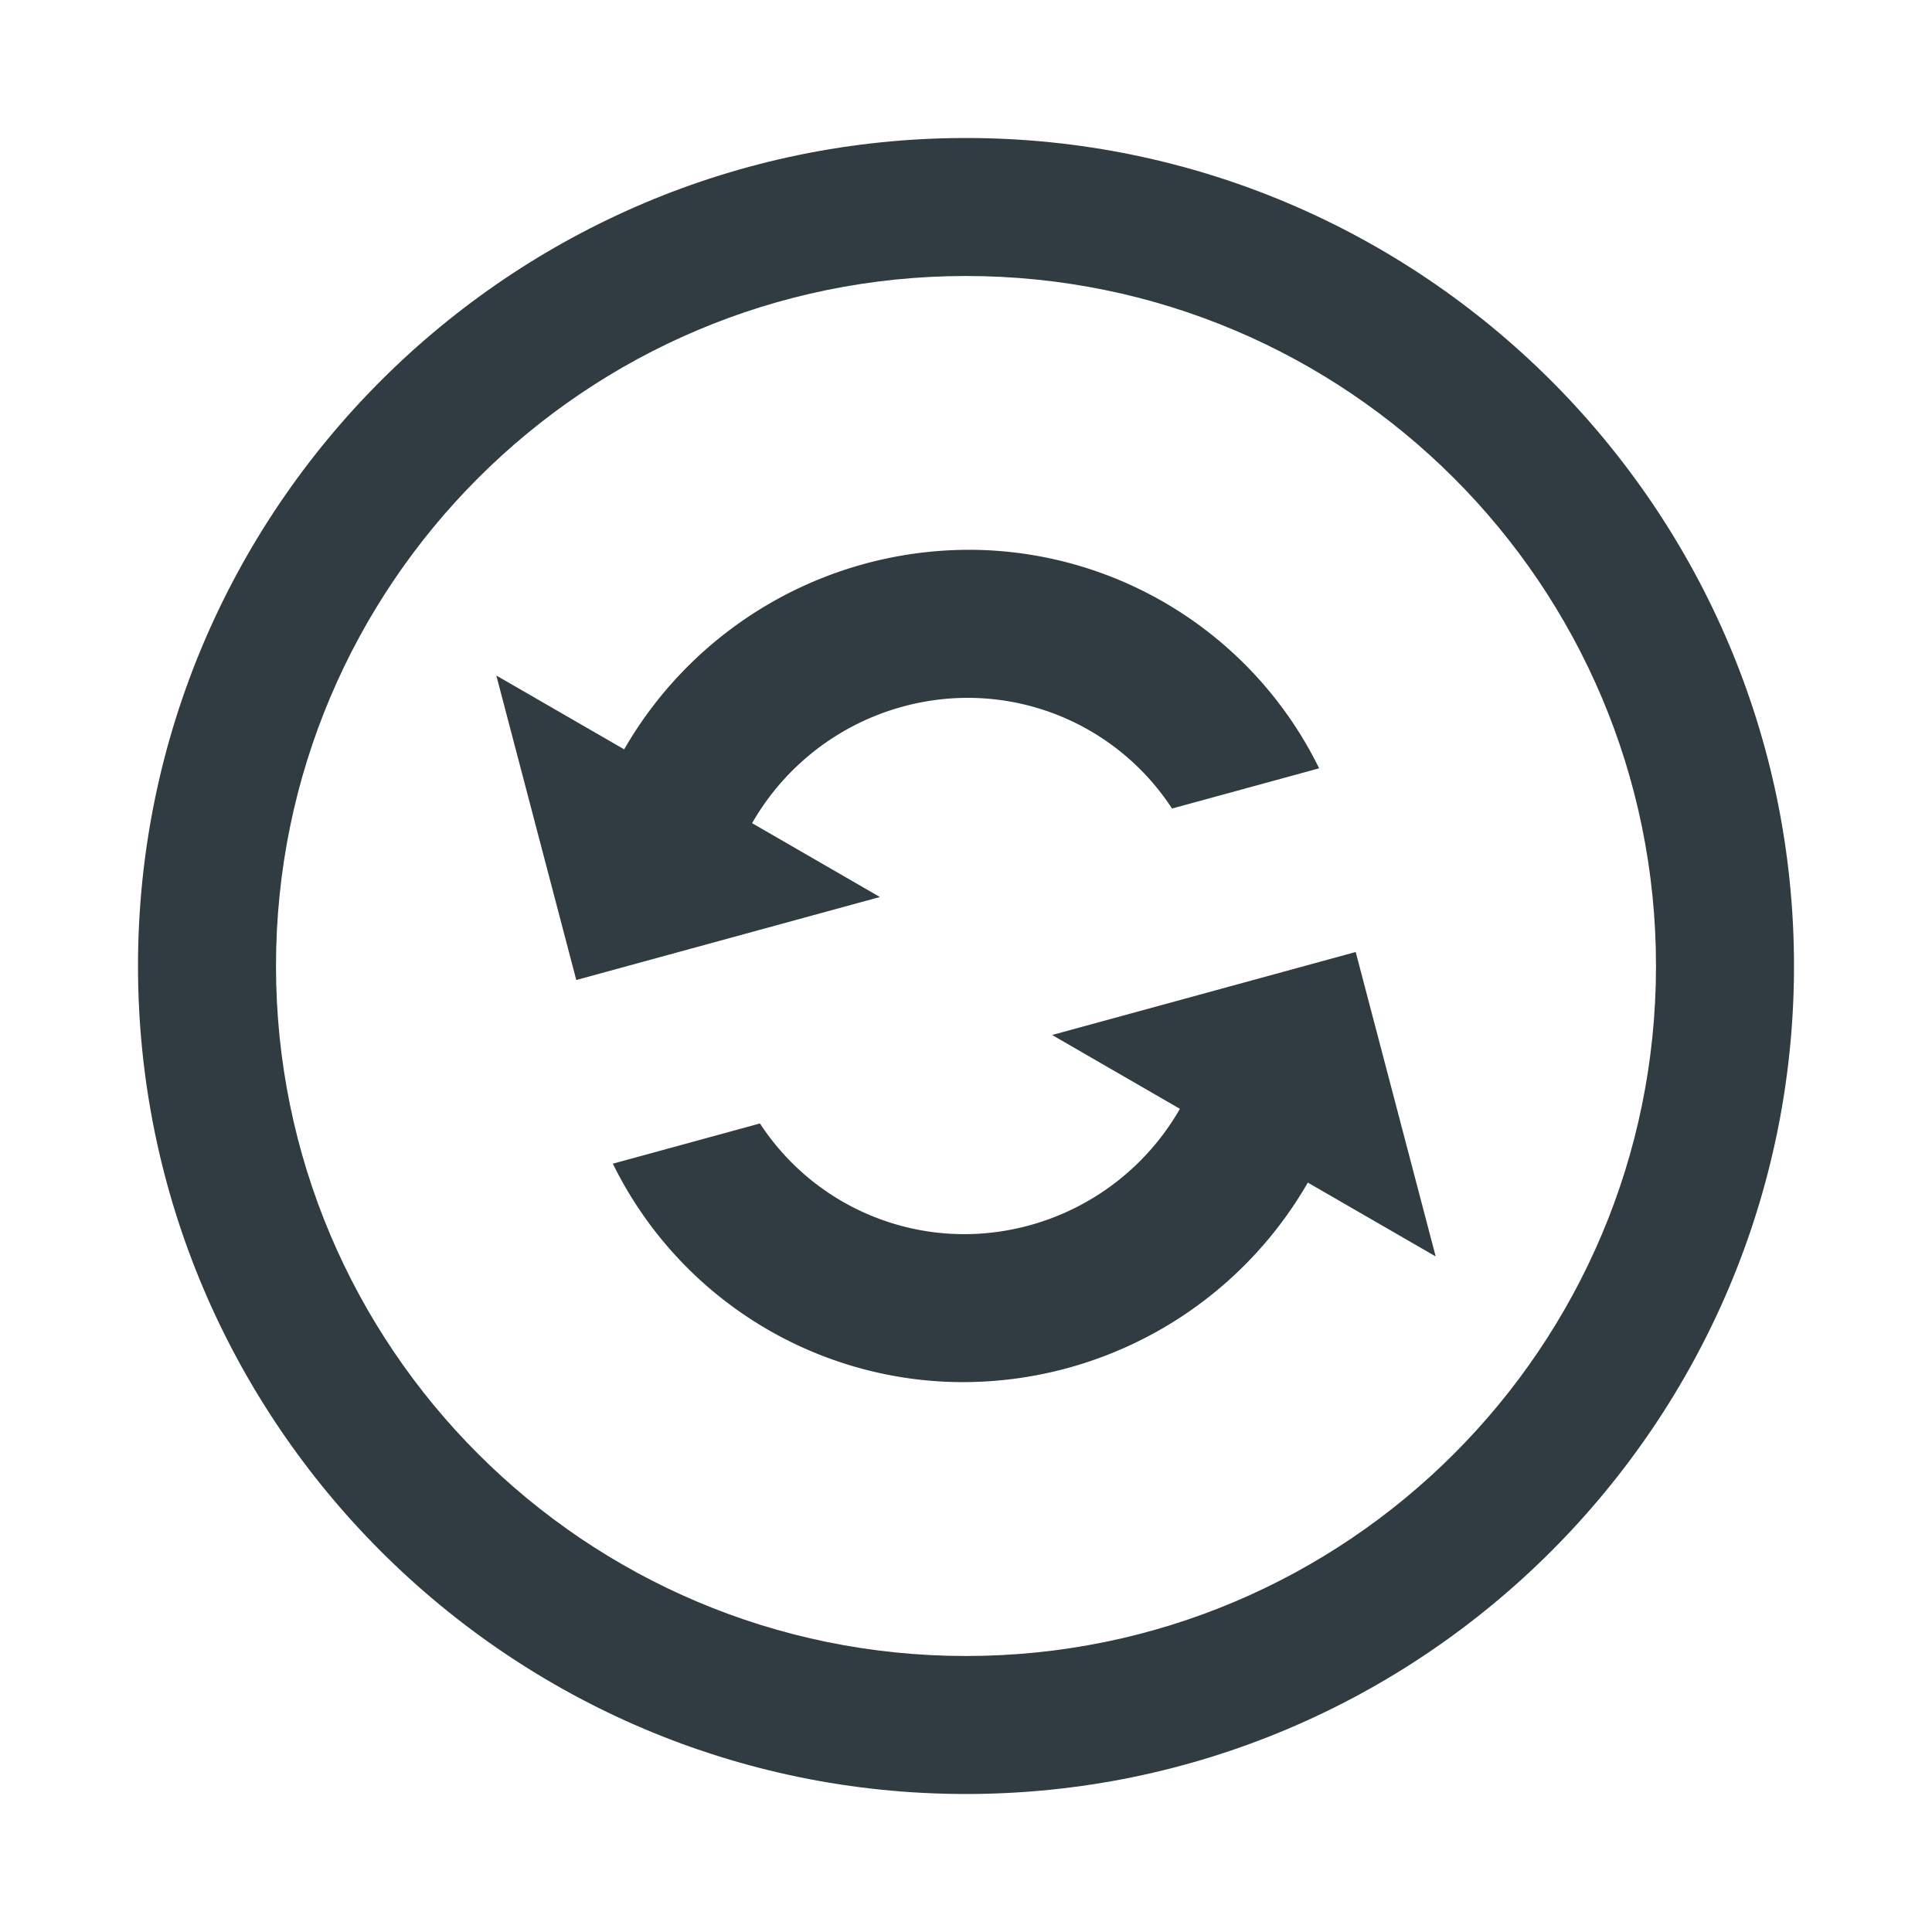 <svg xmlns="http://www.w3.org/2000/svg" width="28" height="28" viewBox="0 0 28 28">
    <g fill="#303C42" fill-rule="evenodd">
        <path d="M14 2C7.383 2 2 7.383 2 14s5.383 12 12 12 12-5.383 12-12S20.617 2 14 2m0 2c5.523 0 10 4.477 10 10s-4.477 10-10 10S4 19.523 4 14 8.477 4 14 4"/>
        <path fill-rule="nonzero" d="M9.046 10.86L7.193 9.79l1.159 4.413 4.4-1.203-1.852-1.07a3.61 3.61 0 0 1 2.998-1.814 3.536 3.536 0 0 1 3.088 1.602l2.132-.583A5.659 5.659 0 0 0 14.19 7.97a5.772 5.772 0 0 0-5.144 2.89M17.1 16.07a3.61 3.61 0 0 1-2.998 1.814 3.536 3.536 0 0 1-3.088-1.602l-2.132.583a5.659 5.659 0 0 0 4.928 3.164 5.772 5.772 0 0 0 5.144-2.89l1.853 1.07-1.159-4.412-4.4 1.203 1.852 1.07z"/>
    </g>
</svg>

